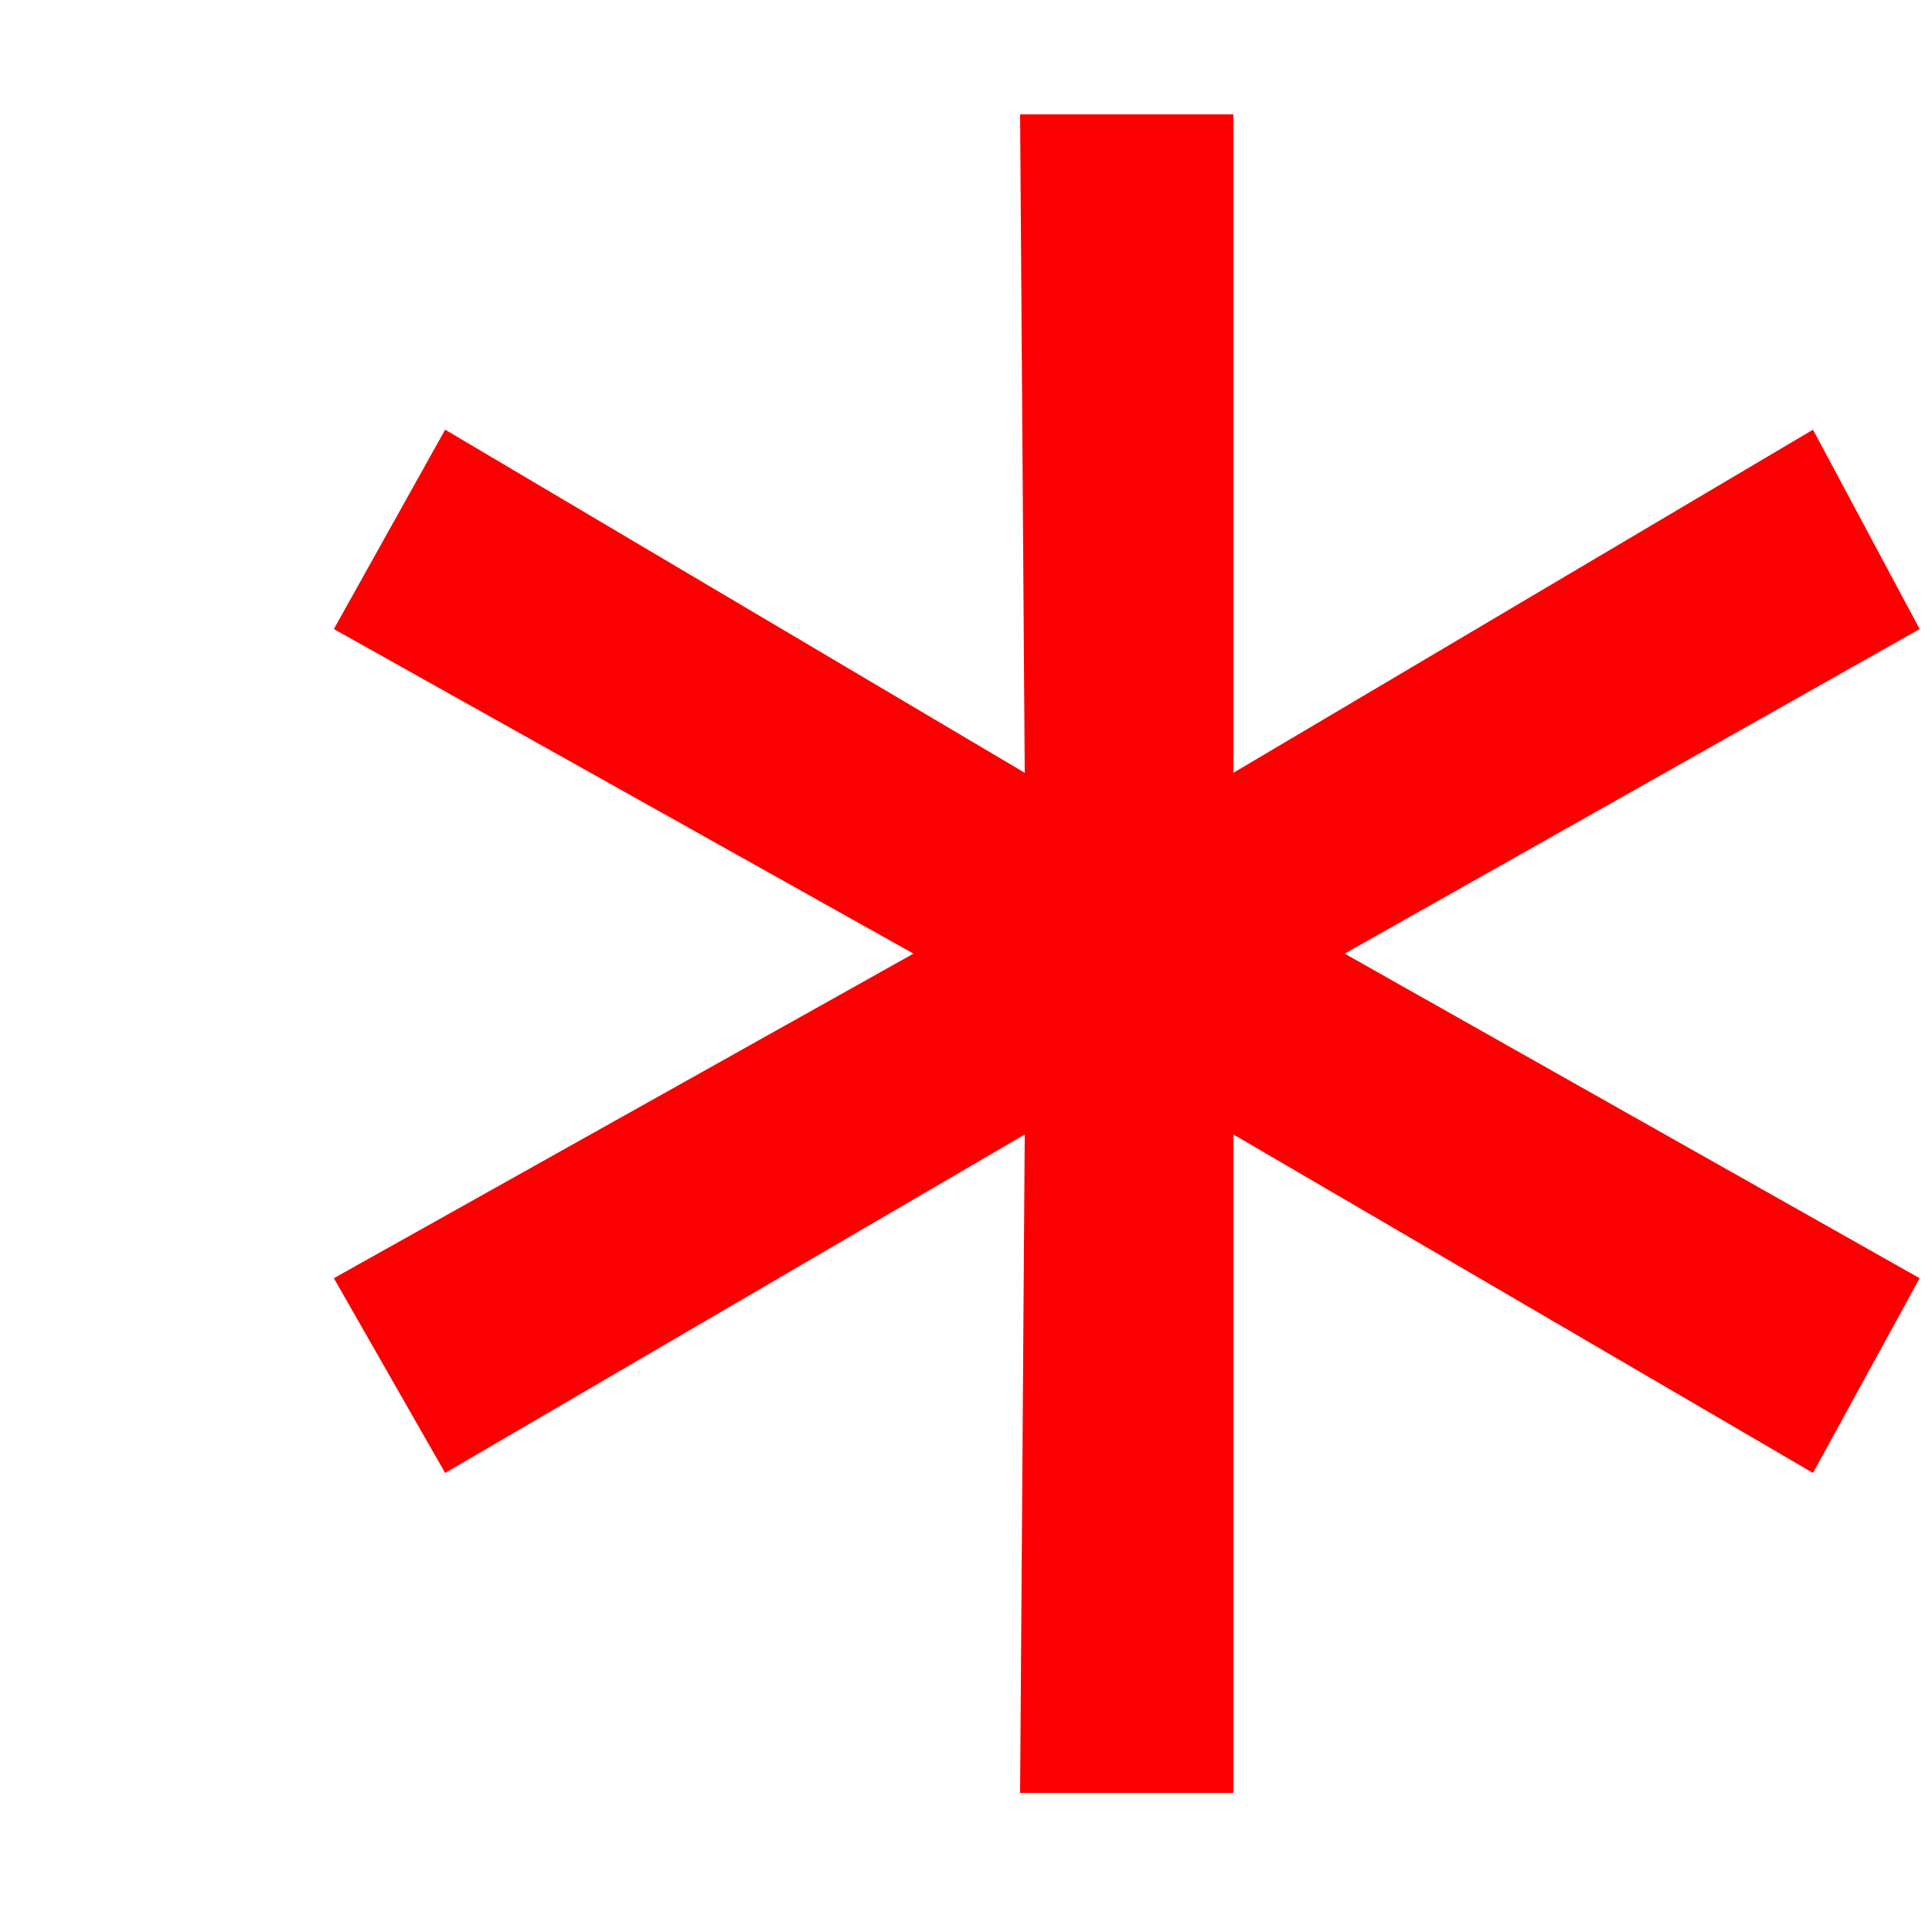 <svg width="5" height="5" viewBox="0 0 5 5" fill="none" xmlns="http://www.w3.org/2000/svg">
    <path d="M3.48 2.468L4.968 3.308L4.692 3.812L3.192 2.936V4.64H2.64L2.652 2.936L1.152 3.812L0.864 3.308L2.364 2.468L0.864 1.628L1.152 1.112L2.652 2L2.64 0.296H3.192V2L4.692 1.112L4.968 1.628L3.48 2.468Z" fill="#FA0000"/>
</svg>
